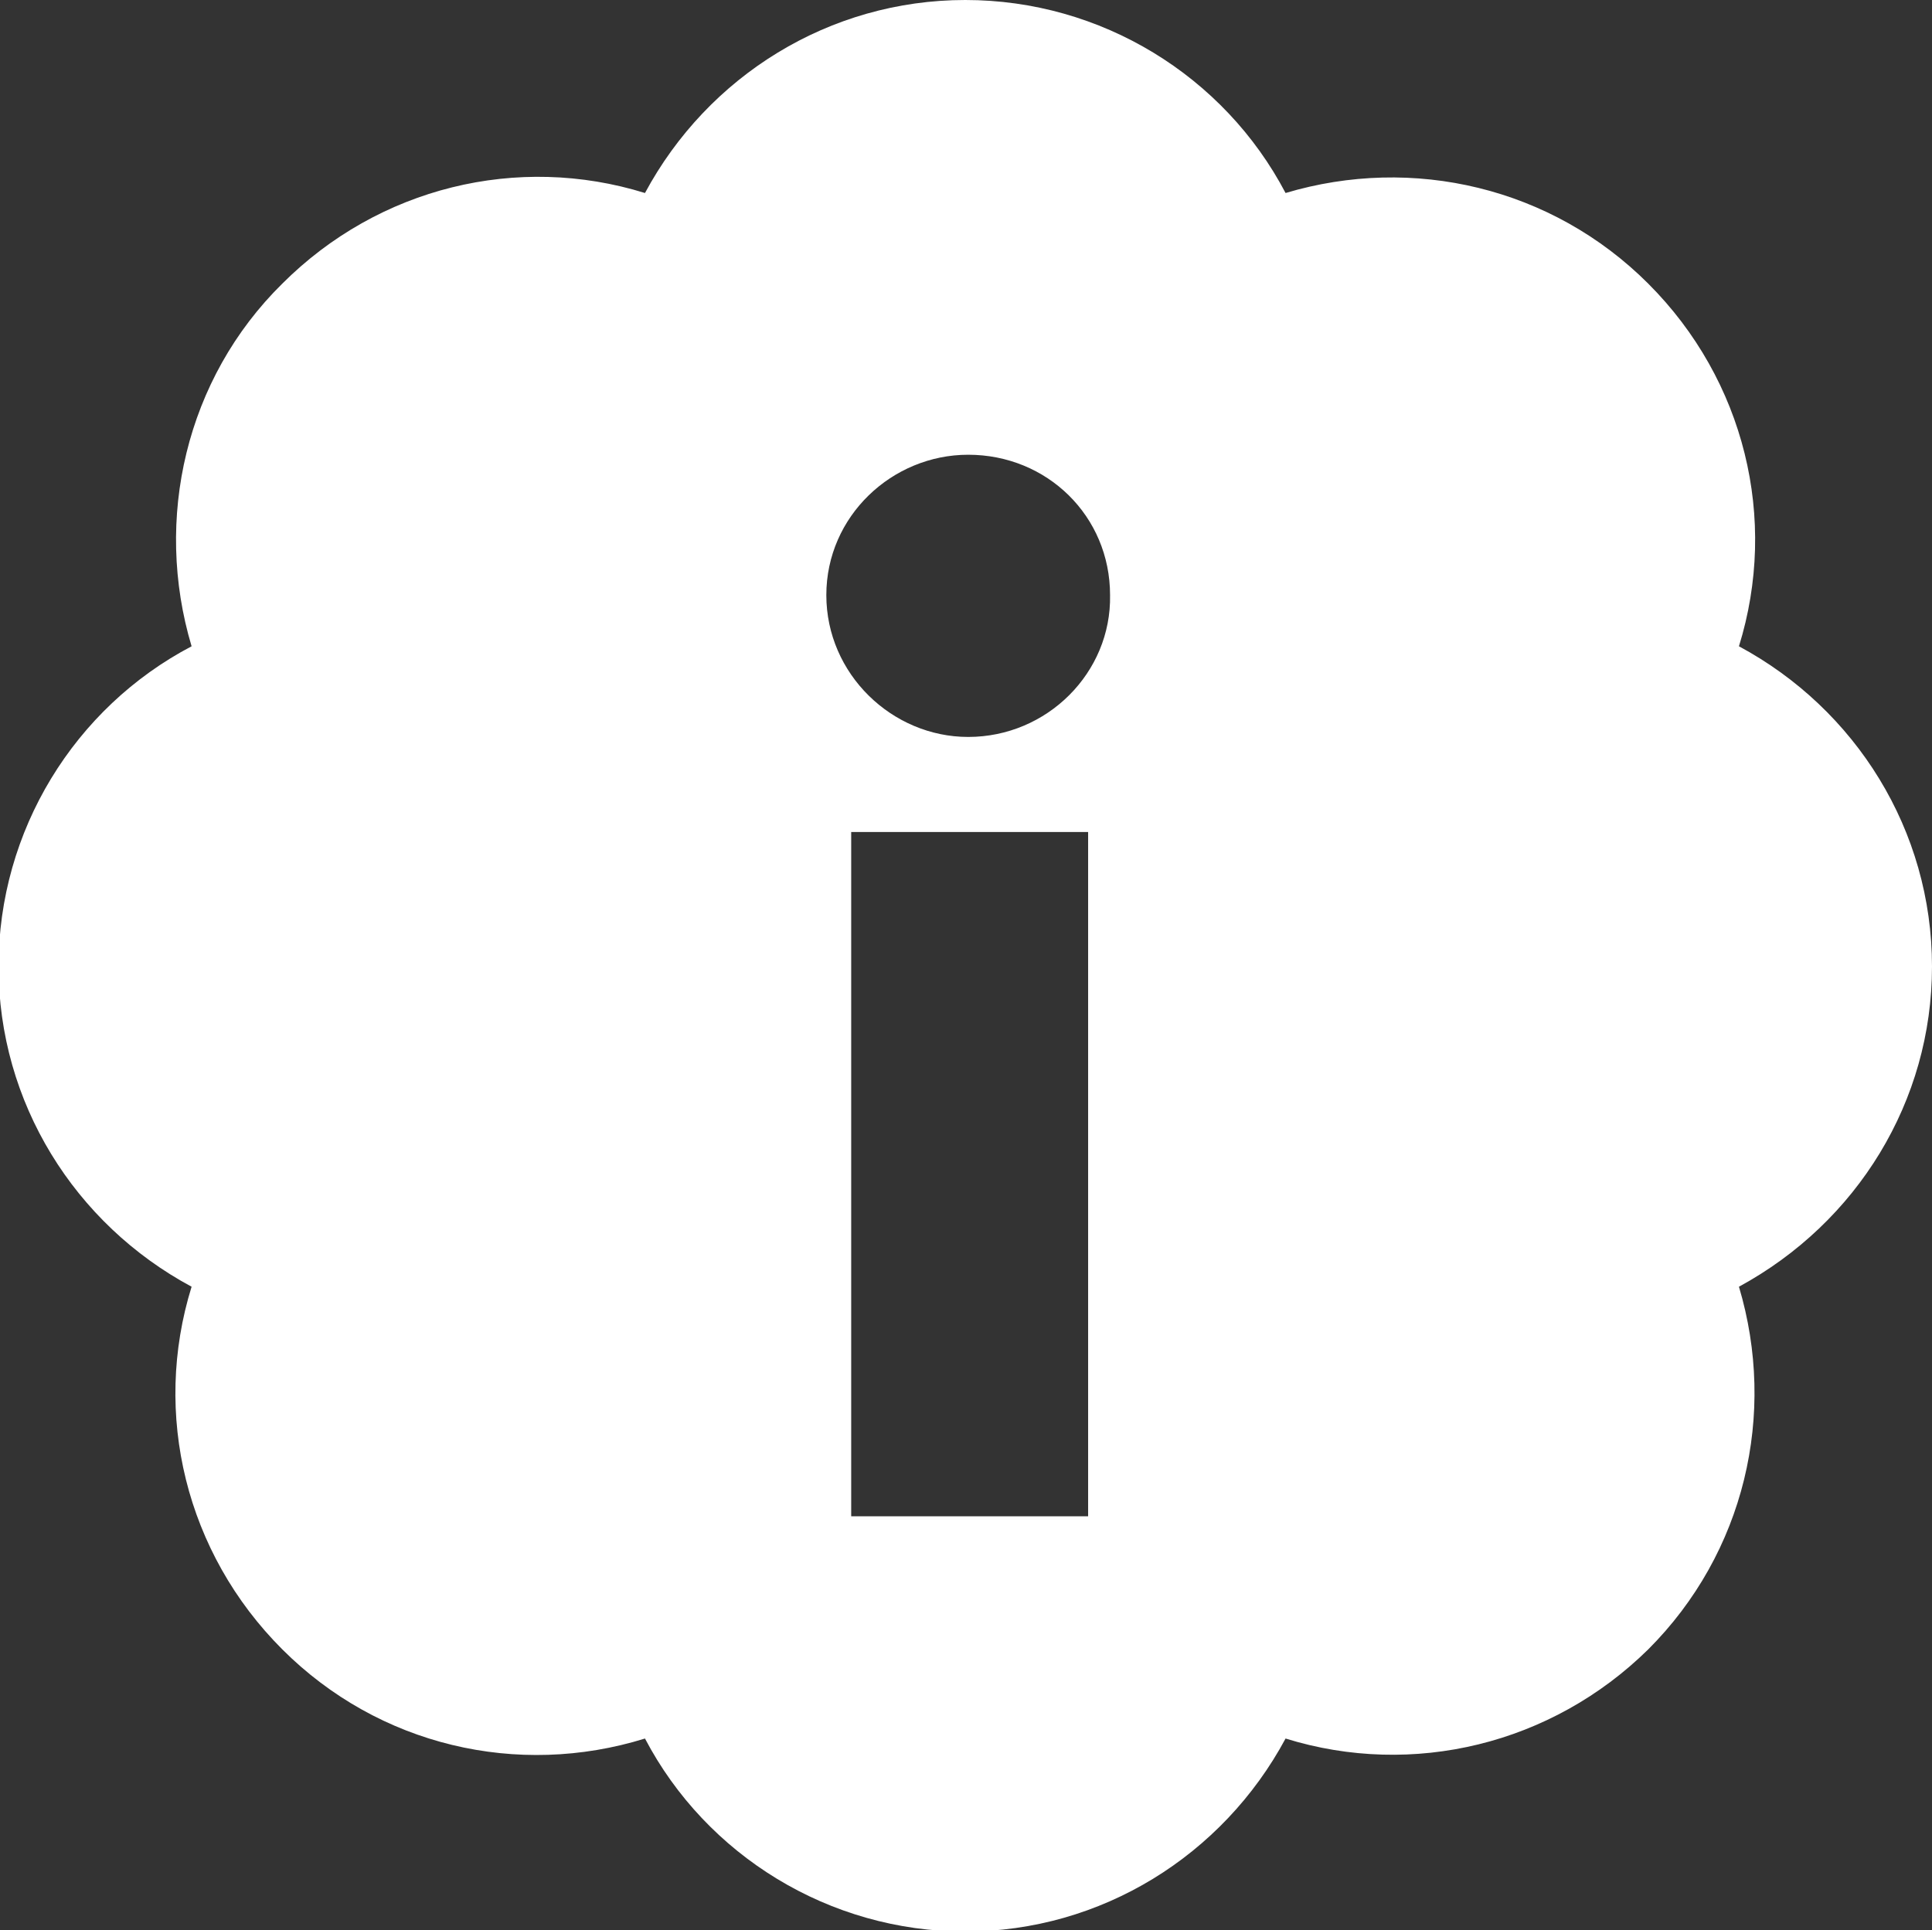 <?xml version="1.0" encoding="utf-8"?>
<!-- Generator: Adobe Illustrator 18.1.0, SVG Export Plug-In . SVG Version: 6.00 Build 0)  -->
<!DOCTYPE svg PUBLIC "-//W3C//DTD SVG 1.1//EN" "http://www.w3.org/Graphics/SVG/1.1/DTD/svg11.dtd">
<svg version="1.1" id="Layer_1" xmlns="http://www.w3.org/2000/svg" xmlns:xlink="http://www.w3.org/1999/xlink" x="0px" y="0px"
	 viewBox="1000 427.1 132.1 132" enable-background="new 1000 427.1 132.1 132" xml:space="preserve">
<rect x="1000" y="427.1" width="132.1" height="132" fill="#333333" stroke="none"/>
<path fill="#FFFFFF" d="M1132.1,493.2c0-9.3-5.2-17.6-13.2-21.9c2.7-8.7,0.4-18.2-6.2-24.8c-6.6-6.6-16.1-8.8-24.8-6.2
	c-4.2-8-12.6-13.2-21.9-13.2c-9.3,0-17.6,5.2-21.9,13.2c-8.7-2.7-18.2-0.4-24.8,6.2c-6.6,6.5-8.8,16.1-6.2,24.8
	c-8,4.2-13.2,12.6-13.2,21.9s5.2,17.6,13.2,21.9c-2.7,8.7-0.4,18.2,6.2,24.8c6.6,6.6,16.1,8.8,24.8,6.1c4.2,8,12.6,13.2,21.9,13.2
	c9.3,0,17.6-5.2,21.9-13.2c8.7,2.7,18.2,0.4,24.8-6.1c6.6-6.6,8.8-16.1,6.2-24.8C1127,510.7,1132.1,502.4,1132.1,493.2z
	 M1074.4,530.8h-16.2v-46.8h16.2V530.8z M1066.2,477.5c-5.2,0-9.7-4.3-9.7-9.7c0-5.4,4.5-9.6,9.7-9.6c5.4,0,9.7,4.2,9.7,9.6
	C1076,473.1,1071.6,477.5,1066.2,477.5z"/>
</svg>
